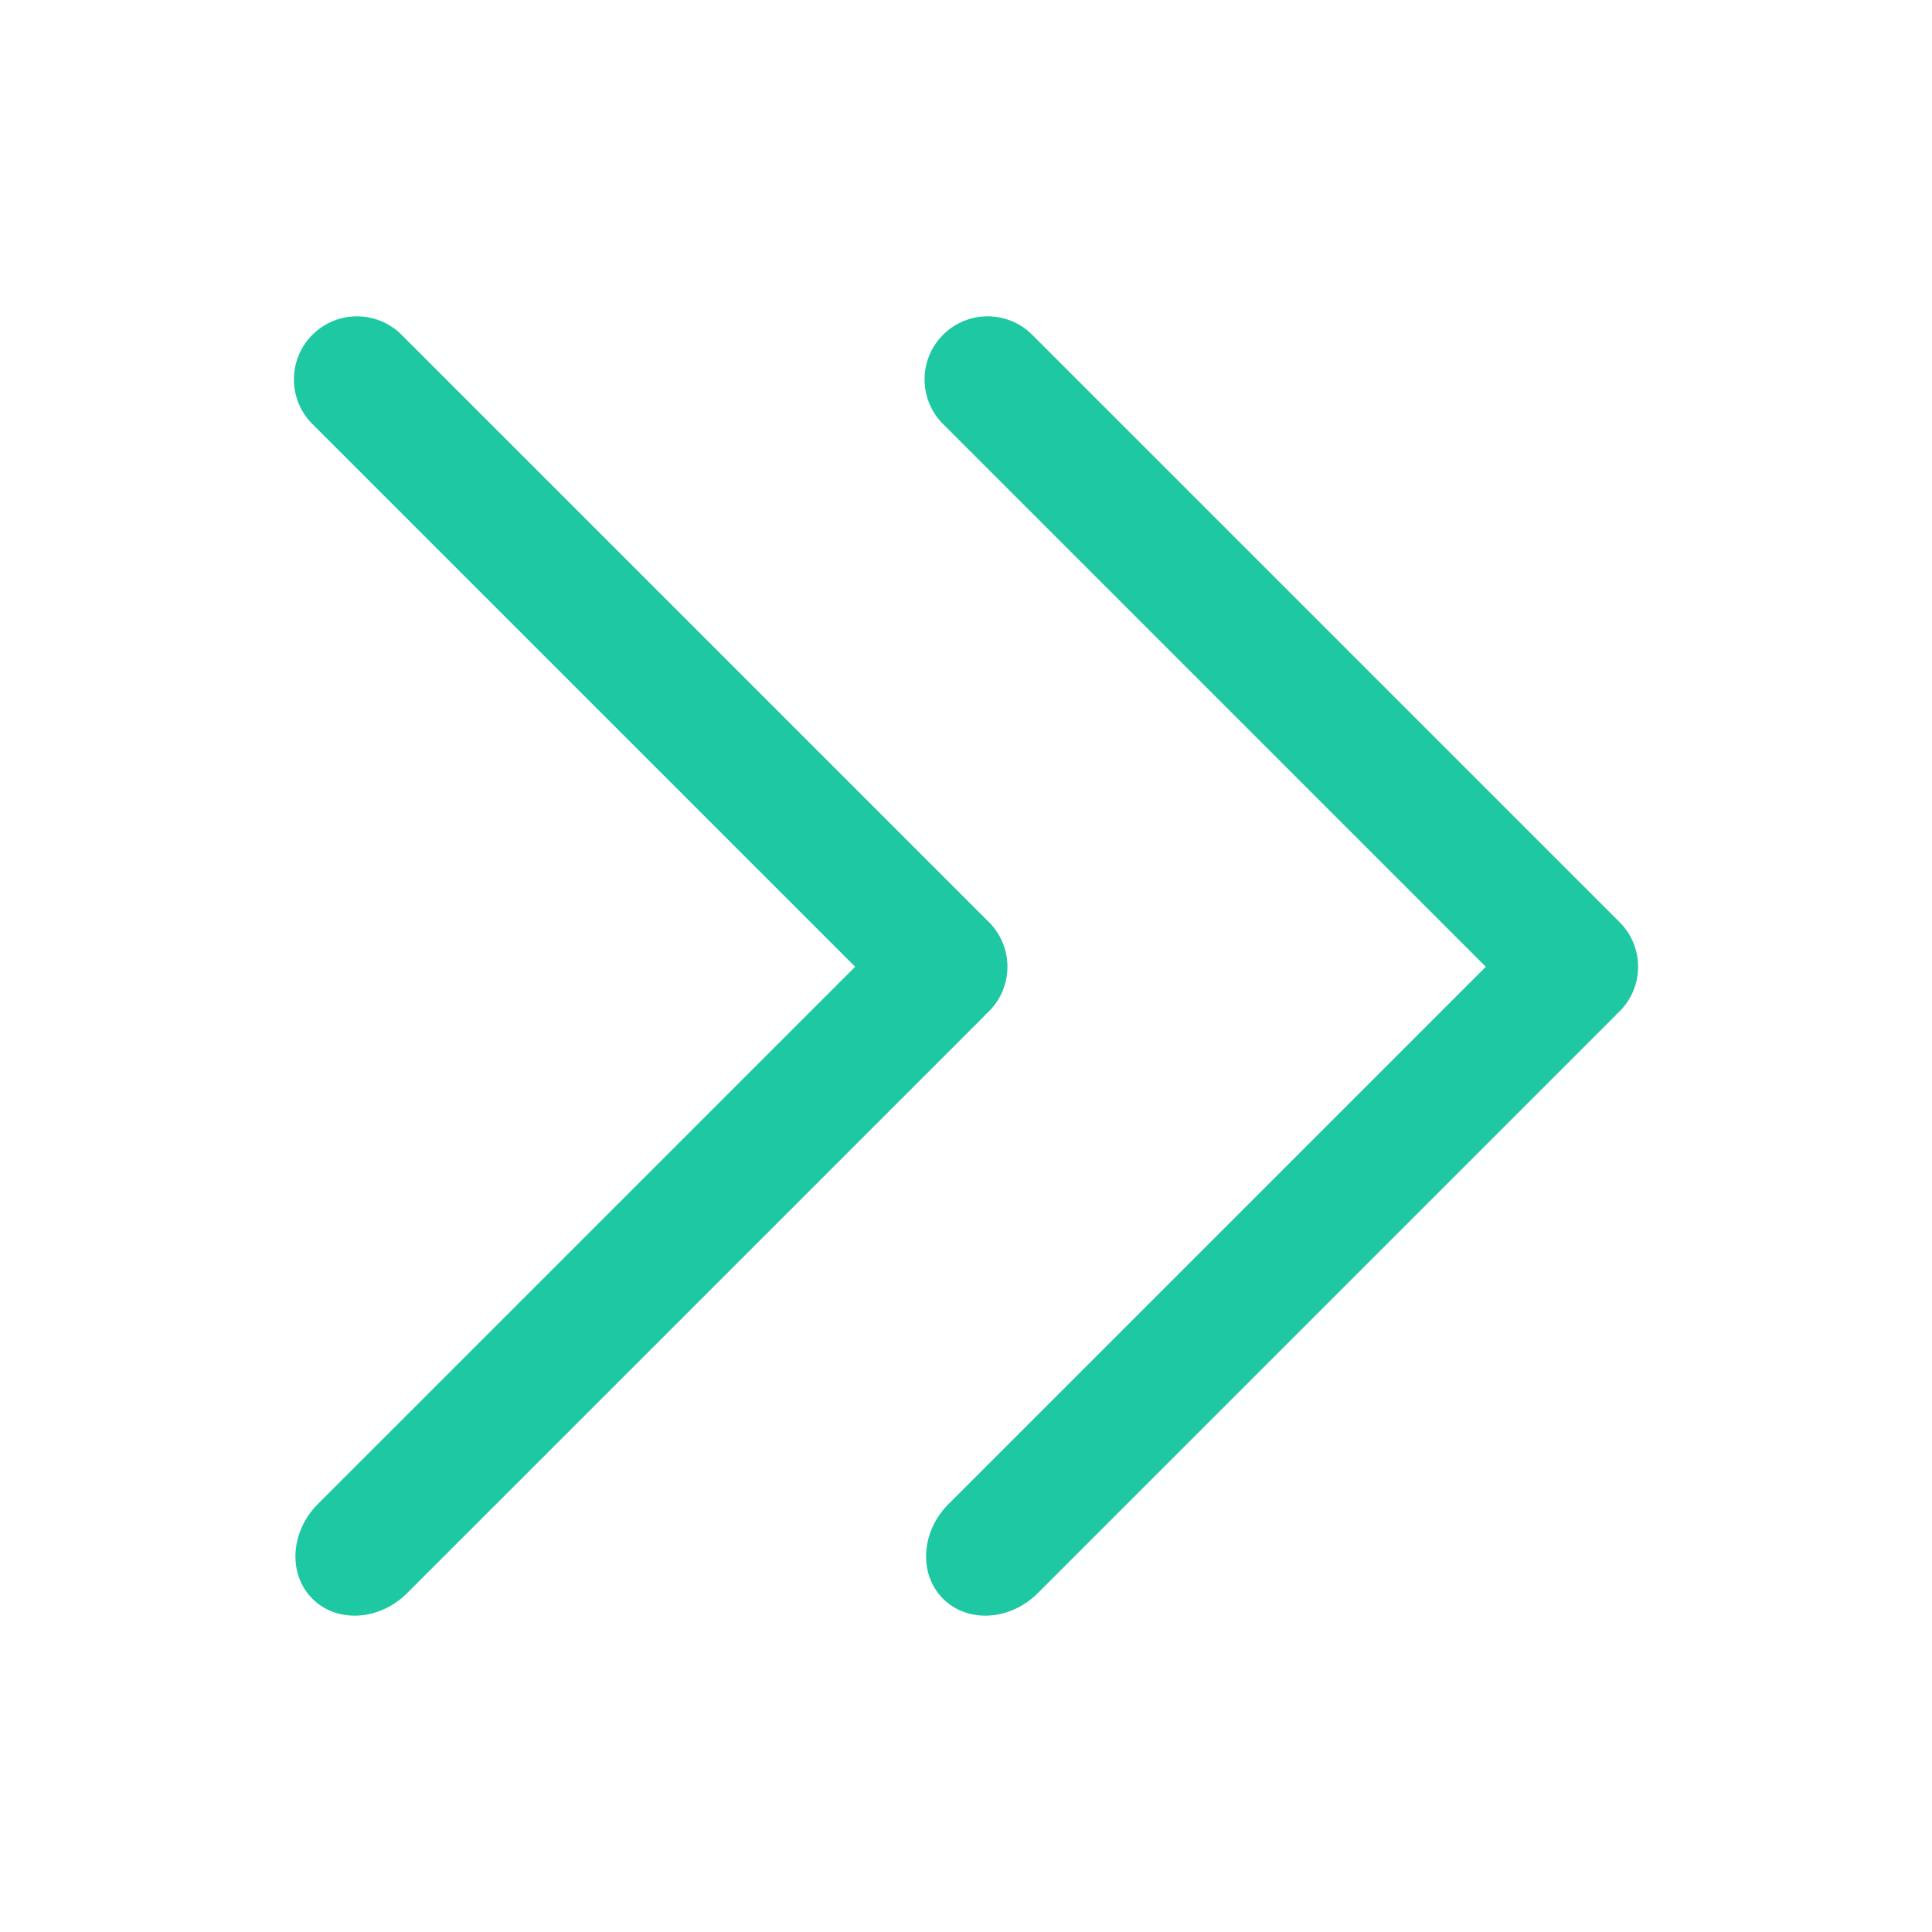 <?xml version="1.0" standalone="no"?><!DOCTYPE svg PUBLIC "-//W3C//DTD SVG 1.1//EN" "http://www.w3.org/Graphics/SVG/1.1/DTD/svg11.dtd"><svg t="1544802067132" class="icon" style="" viewBox="0 0 1024 1024" version="1.1" xmlns="http://www.w3.org/2000/svg" p-id="41937" xmlns:xlink="http://www.w3.org/1999/xlink" width="200" height="200"><defs><style type="text/css"></style></defs><path d="M521.21 538.987a41.383 41.383 0 0 0 1.502-1.586c0.494-0.438 0.979-0.889 1.453-1.361 13.057-13.056 13.057-34.22 0-47.274L212.847 177.459c-13.056-13.056-34.221-13.056-47.277 0-13.05 13.056-13.05 34.214 0 47.27l287.686 287.673-284.733 284.719c-14.681 14.687-16.004 37.168-2.954 50.224 13.057 13.056 35.546 11.731 50.226-2.955L521.21 538.987z m337.216-2.947c13.057-13.056 13.057-34.22 0-47.274L547.108 177.459c-13.057-13.056-34.223-13.056-47.277 0-13.05 13.056-13.05 34.214 0 47.27l287.685 287.673-284.73 284.719c-14.682 14.687-16.005 37.168-2.955 50.224 13.055 13.056 35.545 11.731 50.225-2.955l305.415-305.402a42.094 42.094 0 0 0 1.502-1.586c0.494-0.438 0.98-0.889 1.453-1.362z" fill="#1ec8a2" p-id="41938"></path></svg>